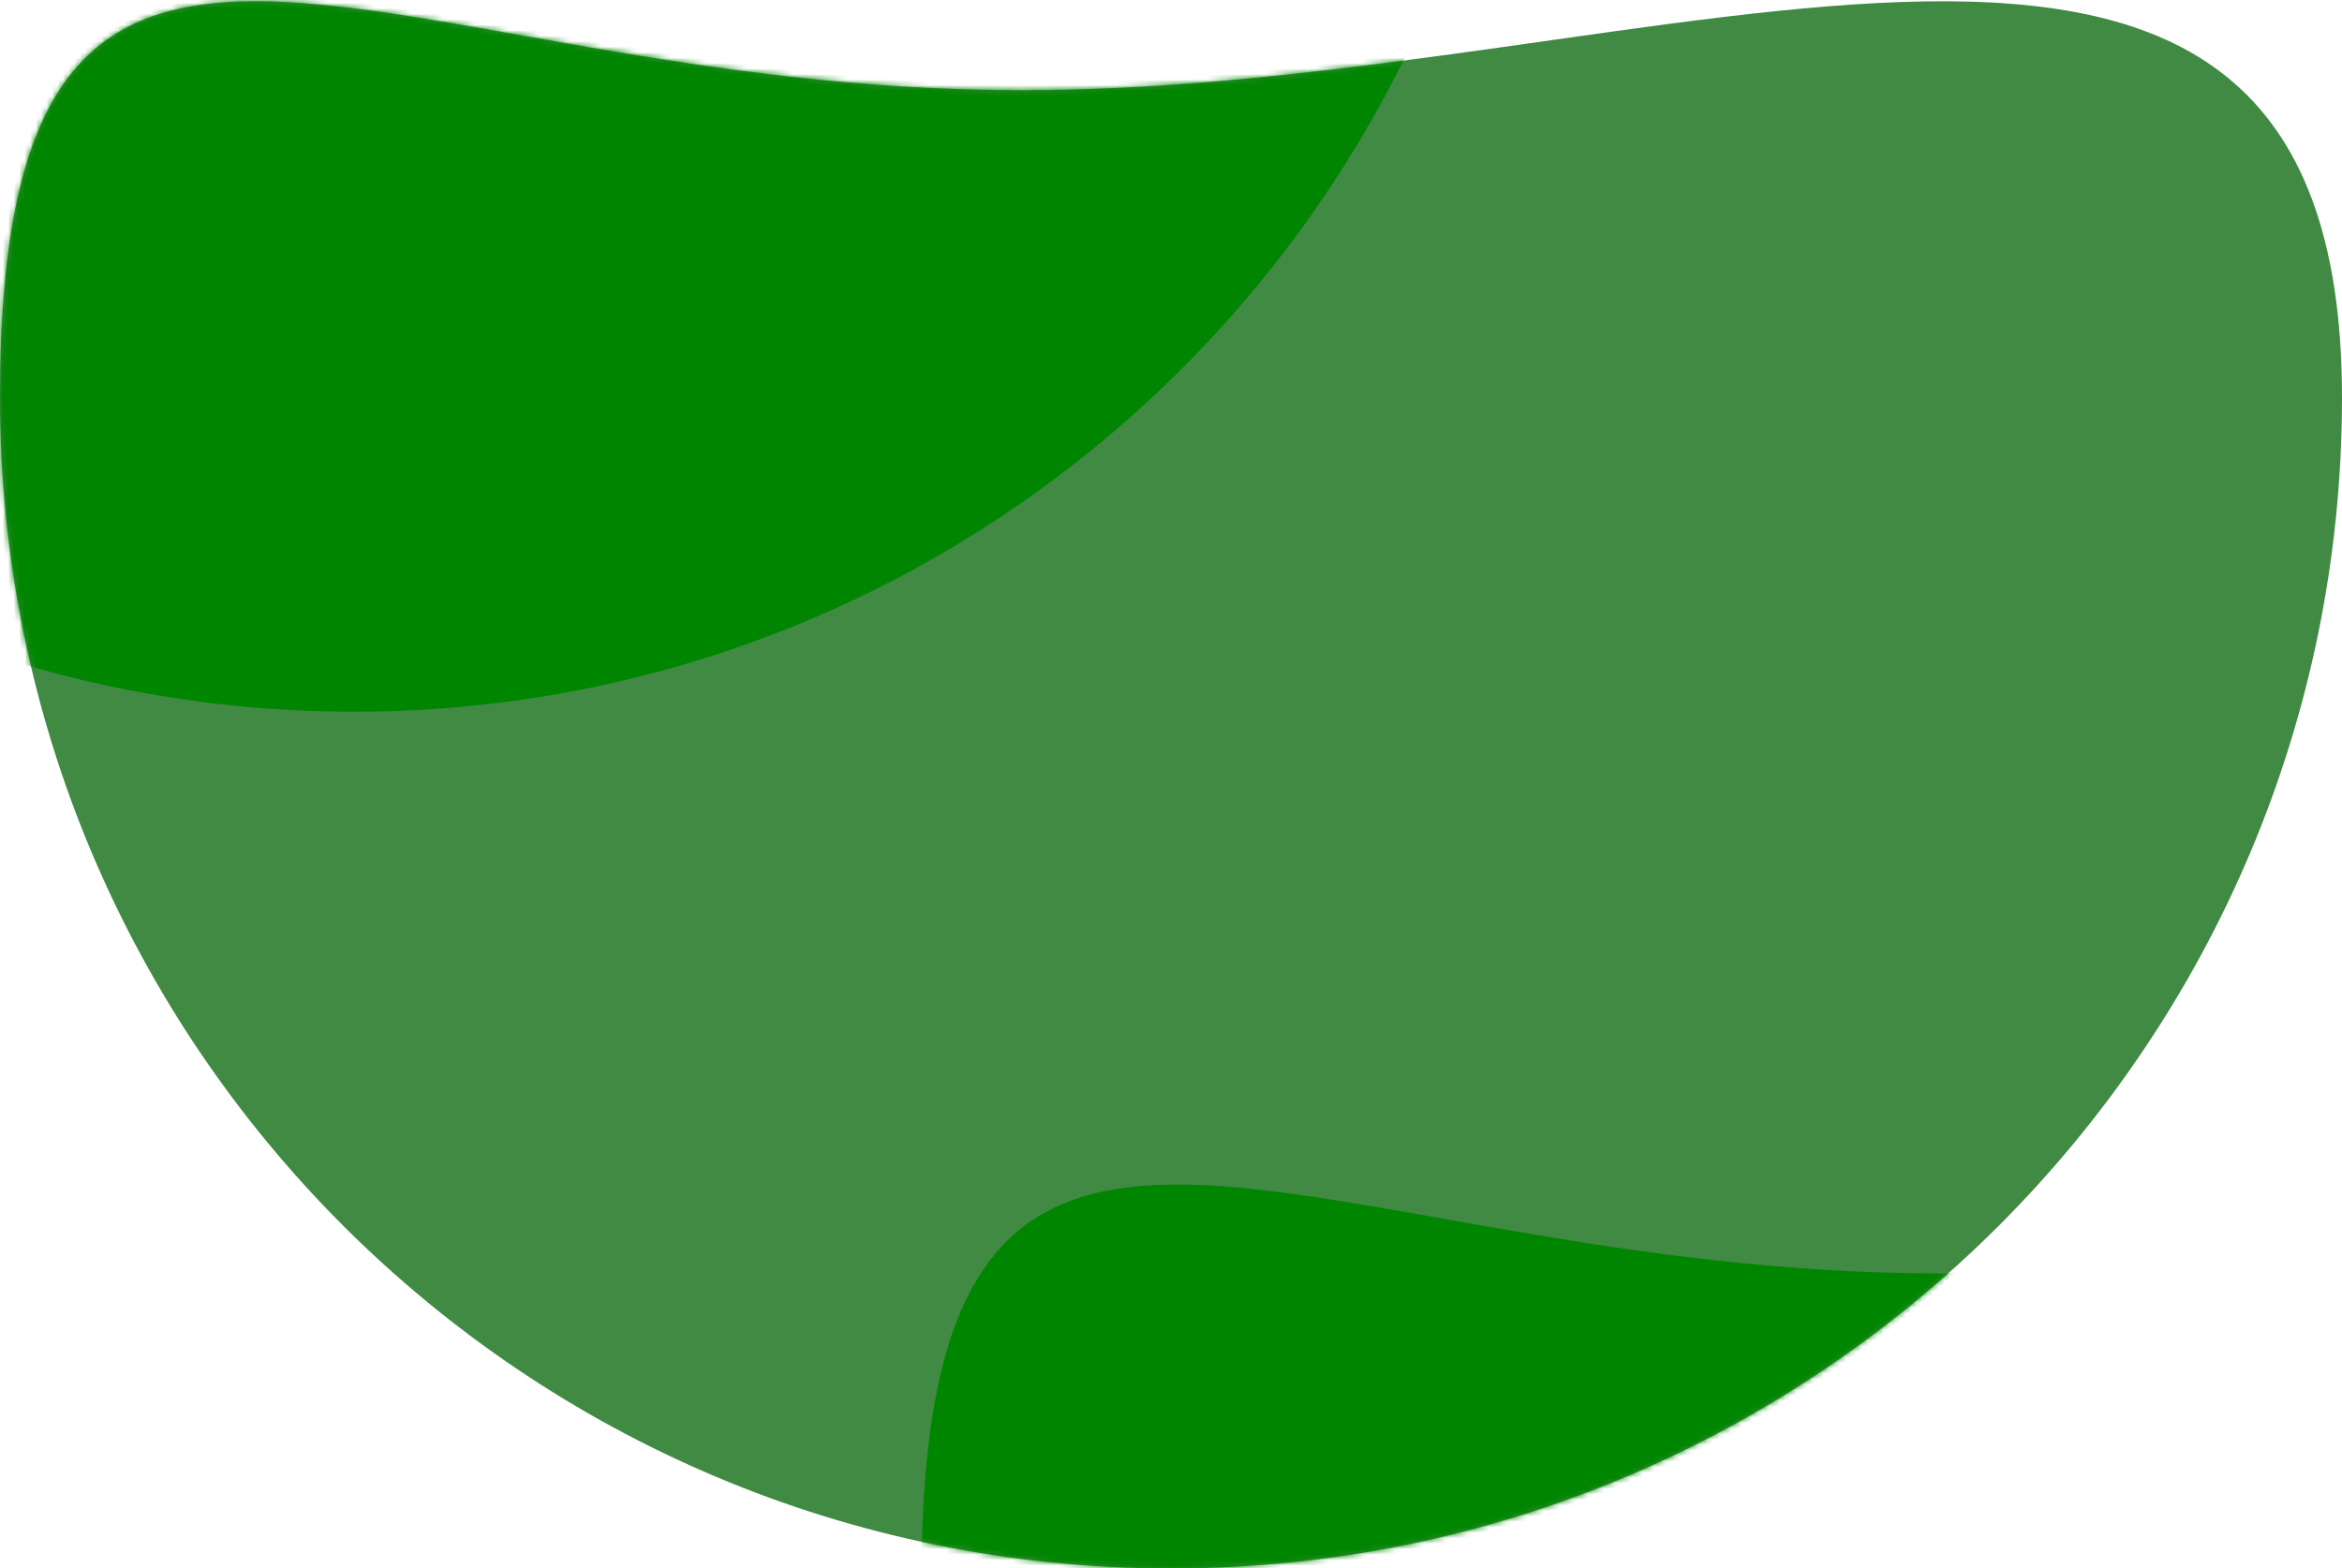 <svg width="427" height="286" viewBox="0 0 427 286" xmlns="http://www.w3.org/2000/svg" xmlns:xlink="http://www.w3.org/1999/xlink">
  <defs>
      <path d="M213.5 286C331.413 286 427 190.413 427 72.5S304.221 16.45 186.309 16.45C68.396 16.45 0-45.414 0 72.5S95.587 286 213.5 286z" id="bubble-3-a"></path>
  </defs>
  <g fill="none" fill-rule="evenodd">
      <mask id="bubble-3-b" fill="#fff">
          <use xlink:href="#bubble-3-a"></use>
      </mask>
      <use fill="#408A44" xlink:href="#bubble-3-a"></use>
      <path d="M64.5 129.77c117.913 0 213.5-95.588 213.5-213.5 0-117.914-122.779-56.052-240.691-56.052C-80.604-139.782-149-201.644-149-83.73c0 117.913 95.587 213.5 213.5 213.5z" fill="#008500" mask="url(#bubble-3-b)"></path>
      <path d="M381.5 501.77c117.913 0 213.5-95.588 213.5-213.5 0-117.914-122.779-56.052-240.691-56.052C236.396 232.218 168 170.356 168 288.27c0 117.913 95.587 213.5 213.5 213.5z" fill="#008500" mask="url(#bubble-3-b)"></path>
  </g>
</svg>